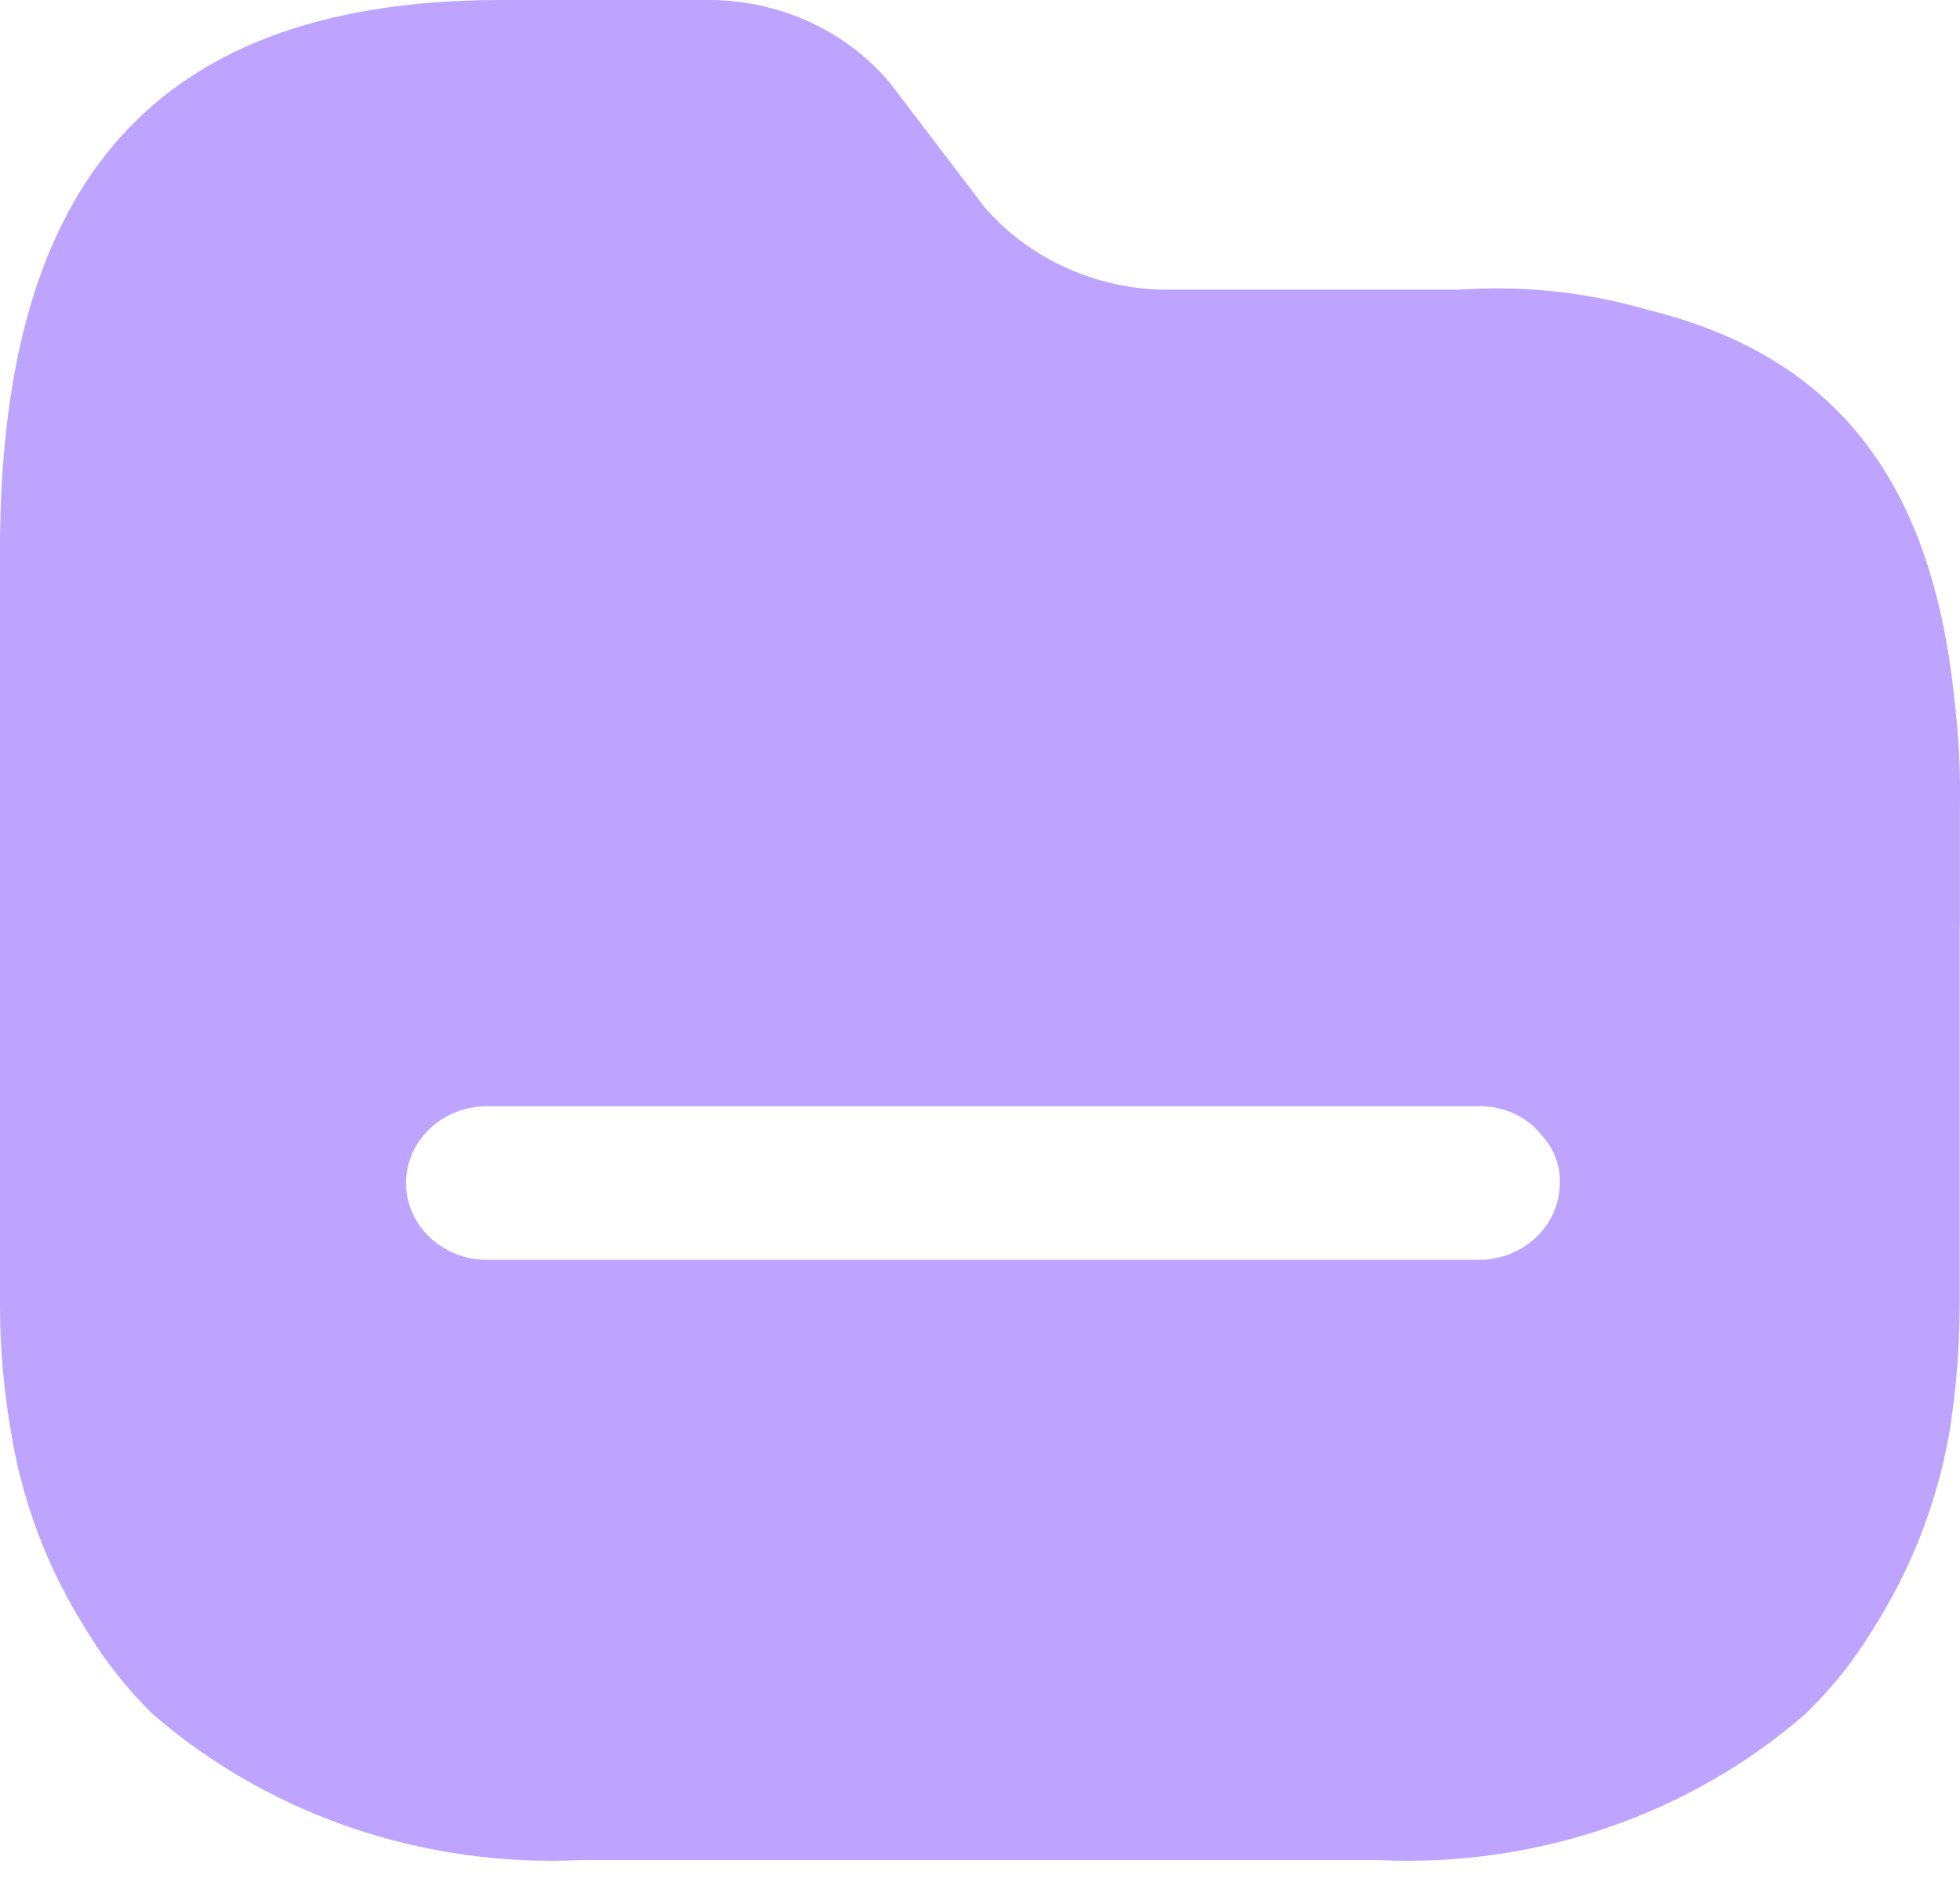 <svg width="25" height="24" viewBox="0 0 25 24" fill="none" xmlns="http://www.w3.org/2000/svg">
<path d="M18.605 3.696H14.927C14.01 3.701 13.14 3.314 12.559 2.643L11.348 1.053C10.777 0.376 9.907 -0.013 8.992 0H6.391C1.723 0 1.01193e-06 2.601 1.01193e-06 7.022V11.802C-0.006 12.328 24.994 12.327 24.996 11.802V10.412C25.018 5.991 23.34 3.696 18.605 3.696Z" fill="#BCA4FF"/>
<path fill-rule="evenodd" clip-rule="evenodd" d="M23.54 5.391C23.94 5.834 24.249 6.345 24.451 6.896C24.85 8.029 25.034 9.219 24.996 10.412V16.645C24.994 17.17 24.954 17.694 24.874 18.213C24.722 19.13 24.382 20.01 23.874 20.803C23.64 21.186 23.356 21.54 23.029 21.856C21.548 23.146 19.581 23.818 17.572 23.72H7.413C5.401 23.817 3.431 23.146 1.945 21.856C1.622 21.54 1.342 21.186 1.111 20.803C0.606 20.011 0.273 19.13 0.133 18.213C0.044 17.695 -0 17.17 0 16.645V10.412C-0 9.892 0.029 9.372 0.089 8.854C0.101 8.764 0.12 8.674 0.139 8.586C0.17 8.438 0.2 8.294 0.2 8.149C0.313 7.524 0.519 6.918 0.811 6.349C1.678 4.591 3.457 3.696 6.369 3.696H18.594C20.225 3.576 21.844 4.042 23.129 5.001C23.277 5.12 23.414 5.25 23.54 5.391ZM6.213 16.066H18.794H18.817C19.093 16.077 19.362 15.983 19.565 15.805C19.767 15.627 19.886 15.38 19.895 15.118C19.91 14.888 19.831 14.662 19.672 14.486C19.491 14.251 19.202 14.111 18.894 14.107H6.213C5.642 14.107 5.179 14.546 5.179 15.087C5.179 15.627 5.642 16.066 6.213 16.066Z" fill="#BCA4FF"/>
</svg>
